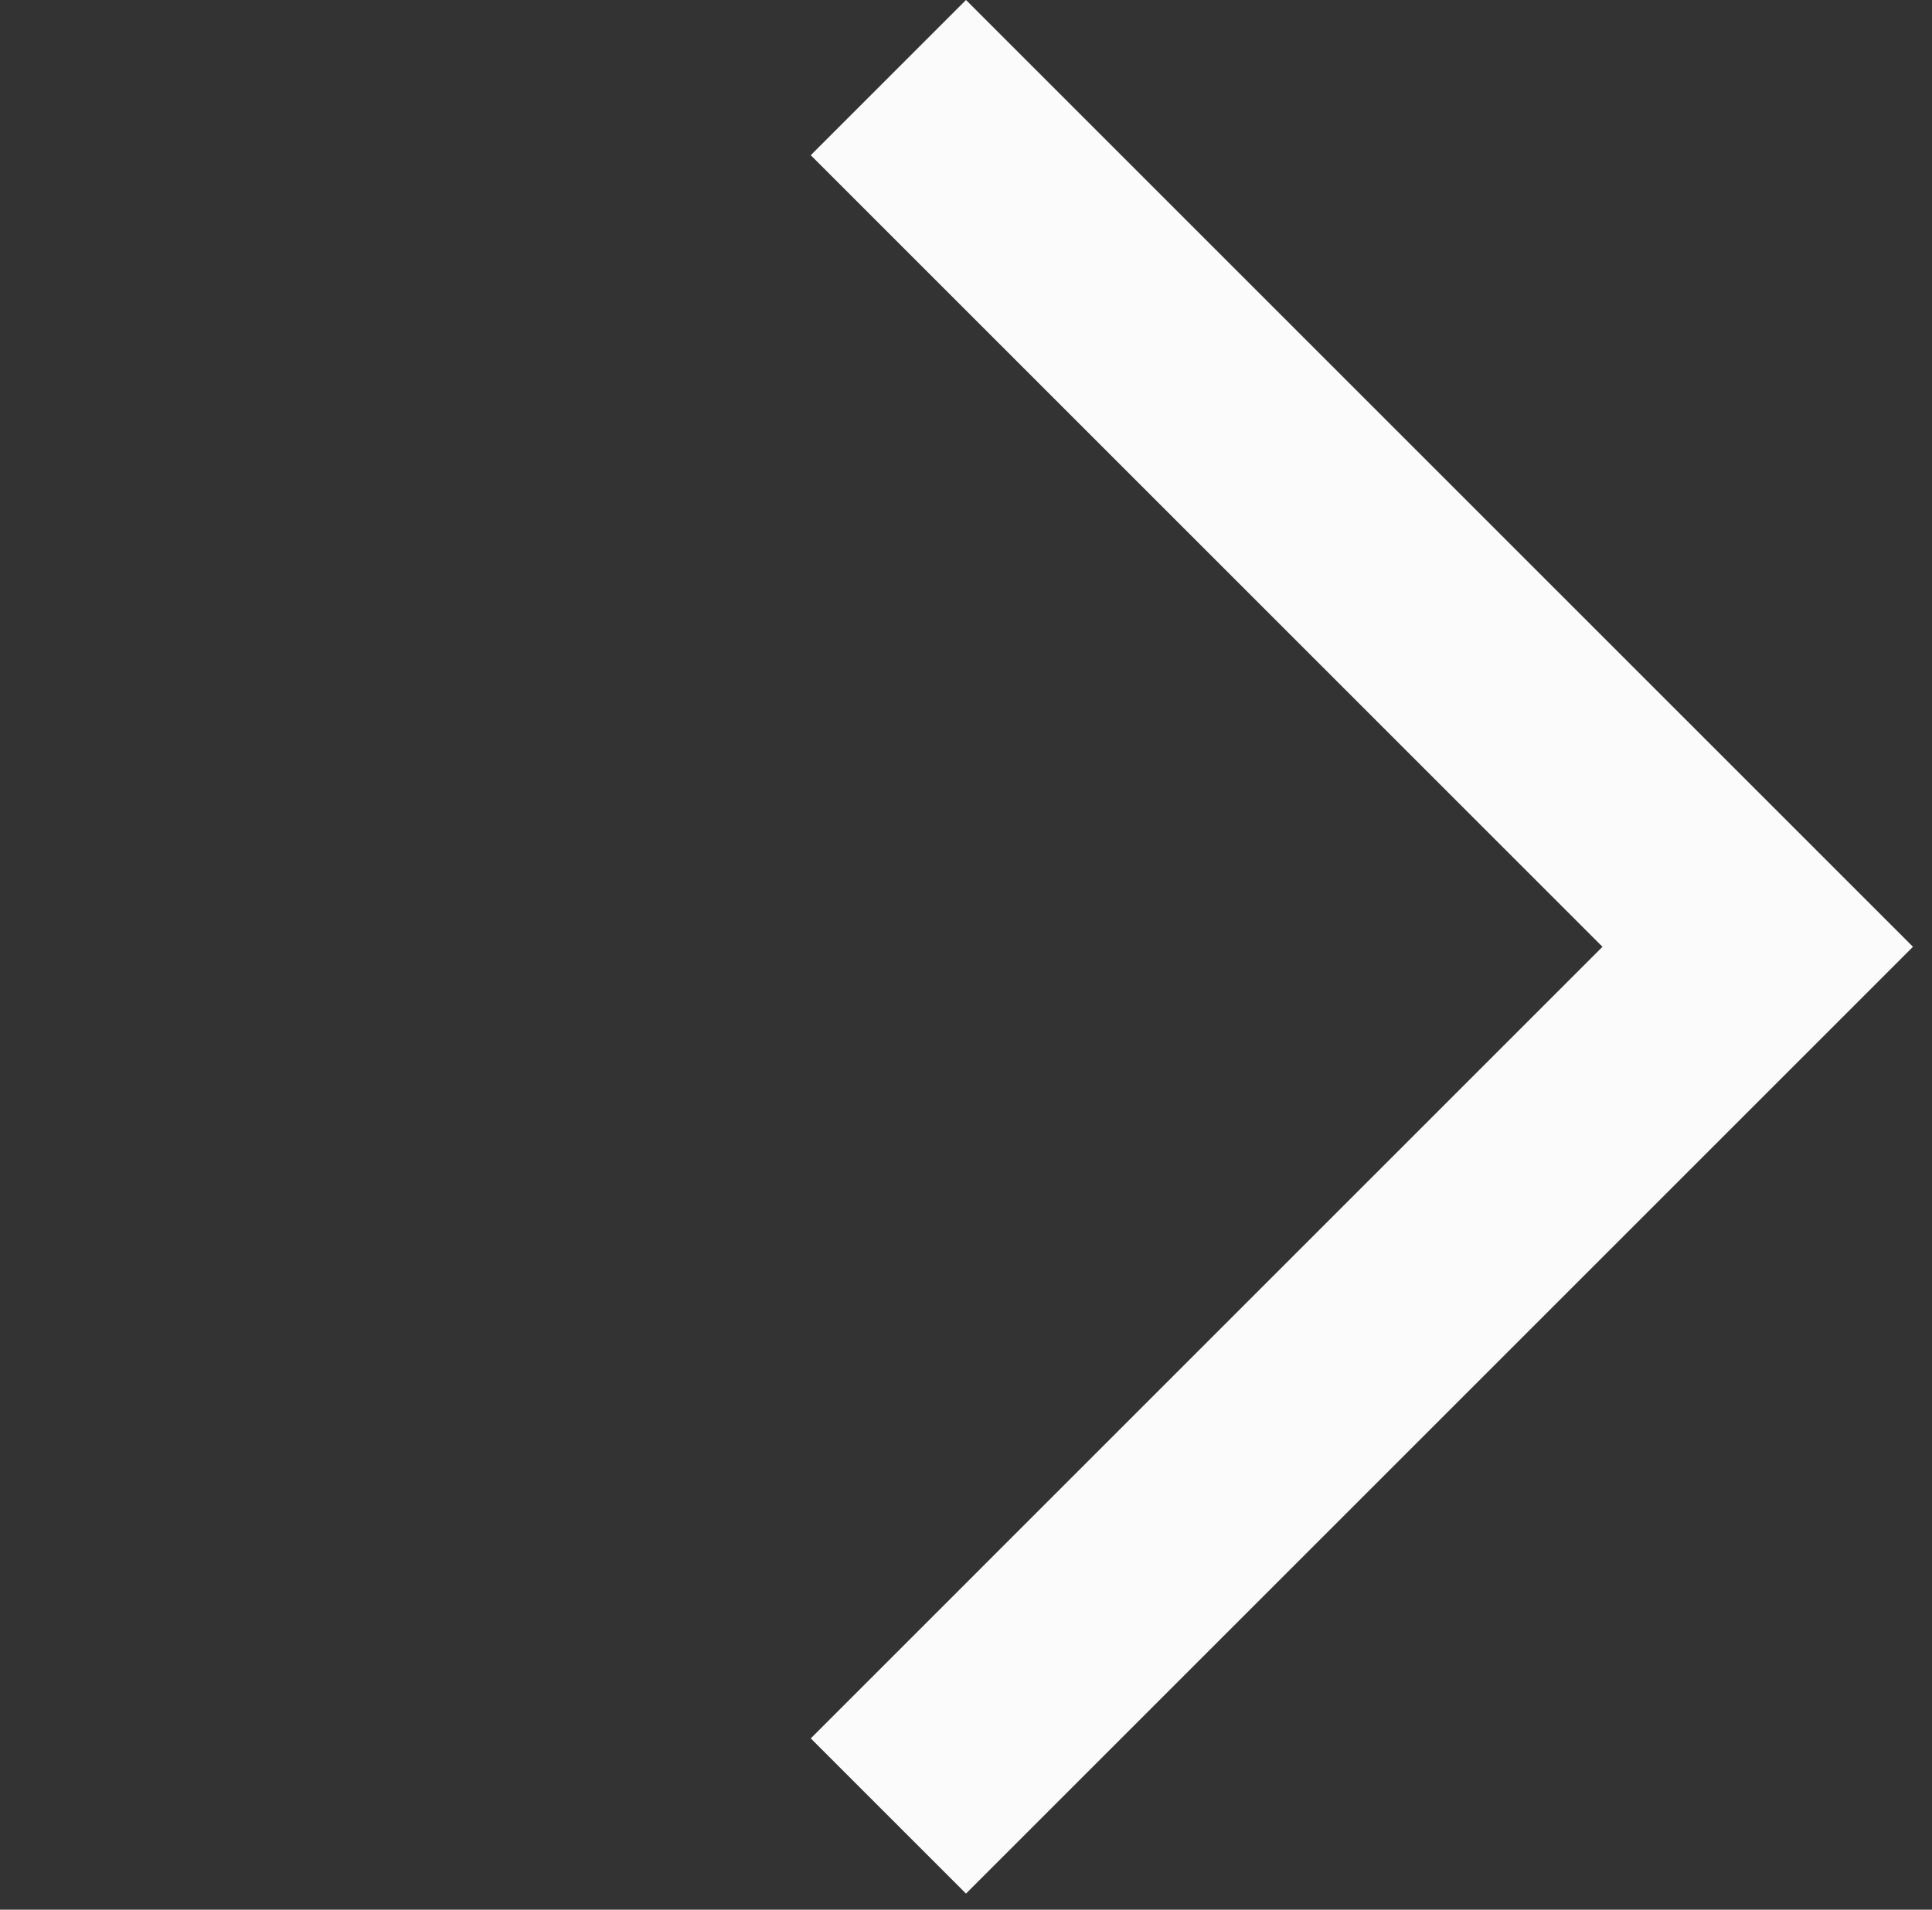 <svg width="88" height="87" viewBox="0 0 88 87" fill="none" xmlns="http://www.w3.org/2000/svg">
          
    <rect x="0" y="0" width="88" height="87" fill="#333333" stroke="none"/>
          
    <path fill-rule="evenodd" clip-rule="evenodd" d="M87.133 43.133L44 0L36.929 7.071L72.991 43.133L36.929 79.196L44 86.267L80.067 50.2L87.133 43.133Z" fill="#FBFBFB" fill-opacity="1"/>
        
</svg>